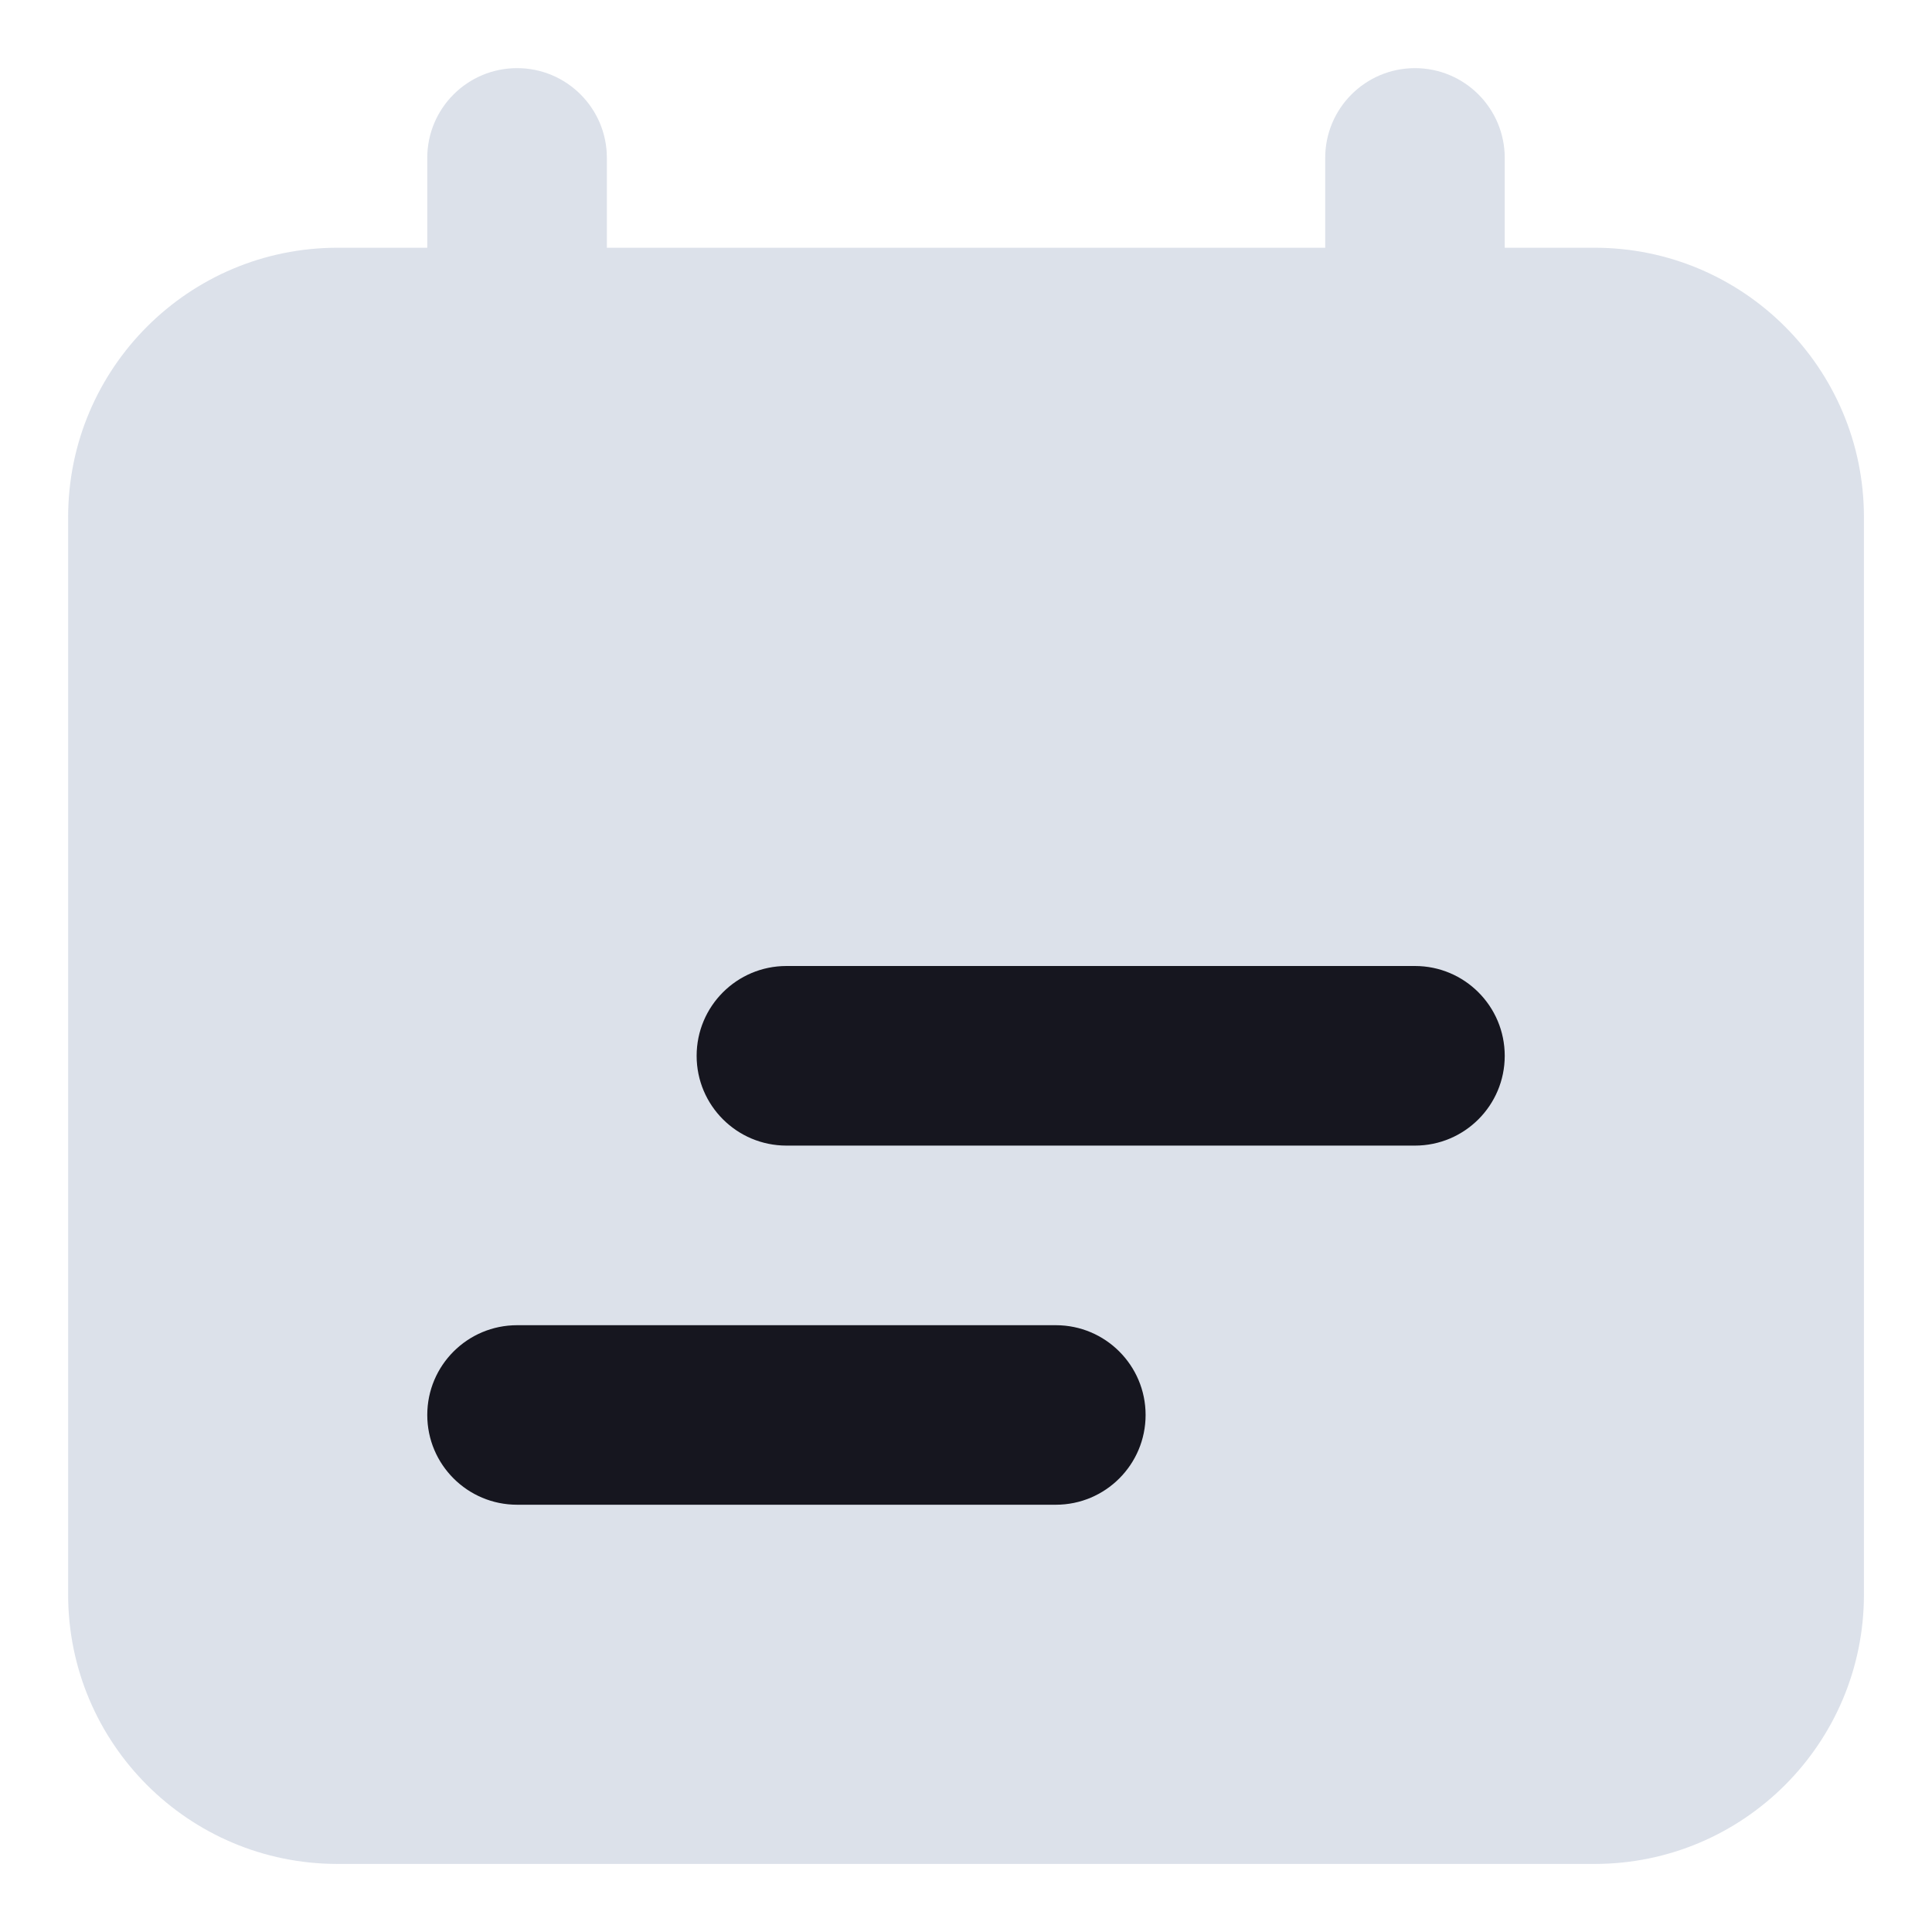 <?xml version="1.0" encoding="UTF-8"?>
<svg width="26px" height="26px" viewBox="0 0 26 26" version="1.1" xmlns="http://www.w3.org/2000/svg" xmlns:xlink="http://www.w3.org/1999/xlink">
    <title>Icon/Plus Square</title>
    <g id="Local-HUB-(FB)" stroke="none" stroke-width="1" fill="none" fill-rule="evenodd">
        <g id="Home/Local-Hub/Settings-–-Your-Information" transform="translate(-333, -787)">
            <g id="Bottom/Icon-Copy-34" transform="translate(317, 771)">
                <g id="Group" transform="translate(10.875, 10.875)">
                    <g id="Calendar" transform="translate(6.042, 6.042)">
                        <path d="M4.833,1.208 C4.833,0.541 5.374,0 6.042,0 C6.709,0 7.25,0.541 7.25,1.208 L7.25,2.417 L16.917,2.417 L16.917,1.208 C16.917,0.541 17.458,0 18.125,0 C18.792,0 19.333,0.541 19.333,1.208 L19.333,2.417 L20.542,2.417 C22.544,2.417 24.167,4.04 24.167,6.042 L24.167,20.542 C24.167,22.544 22.544,24.167 20.542,24.167 L3.625,24.167 C1.623,24.167 0,22.544 0,20.542 L0,6.042 C0,4.04 1.623,2.417 3.625,2.417 L4.833,2.417 L4.833,1.208 Z" id="Path" fill="#A7B4CB" opacity="0.4"></path>
                        <path d="M9.667,12.083 C8.999,12.083 8.458,12.624 8.458,13.292 C8.458,13.959 8.999,14.5 9.667,14.5 L18.125,14.5 C18.792,14.5 19.333,13.959 19.333,13.292 C19.333,12.624 18.792,12.083 18.125,12.083 L9.667,12.083 Z M6.042,16.917 C5.374,16.917 4.833,17.458 4.833,18.125 C4.833,18.792 5.374,19.333 6.042,19.333 L13.292,19.333 C13.959,19.333 14.5,18.792 14.5,18.125 C14.5,17.458 13.959,16.917 13.292,16.917 L6.042,16.917 Z" id="Shape" fill="#16161F"></path>
                    </g>
                </g>
            </g>
        </g>
    </g>
</svg>
